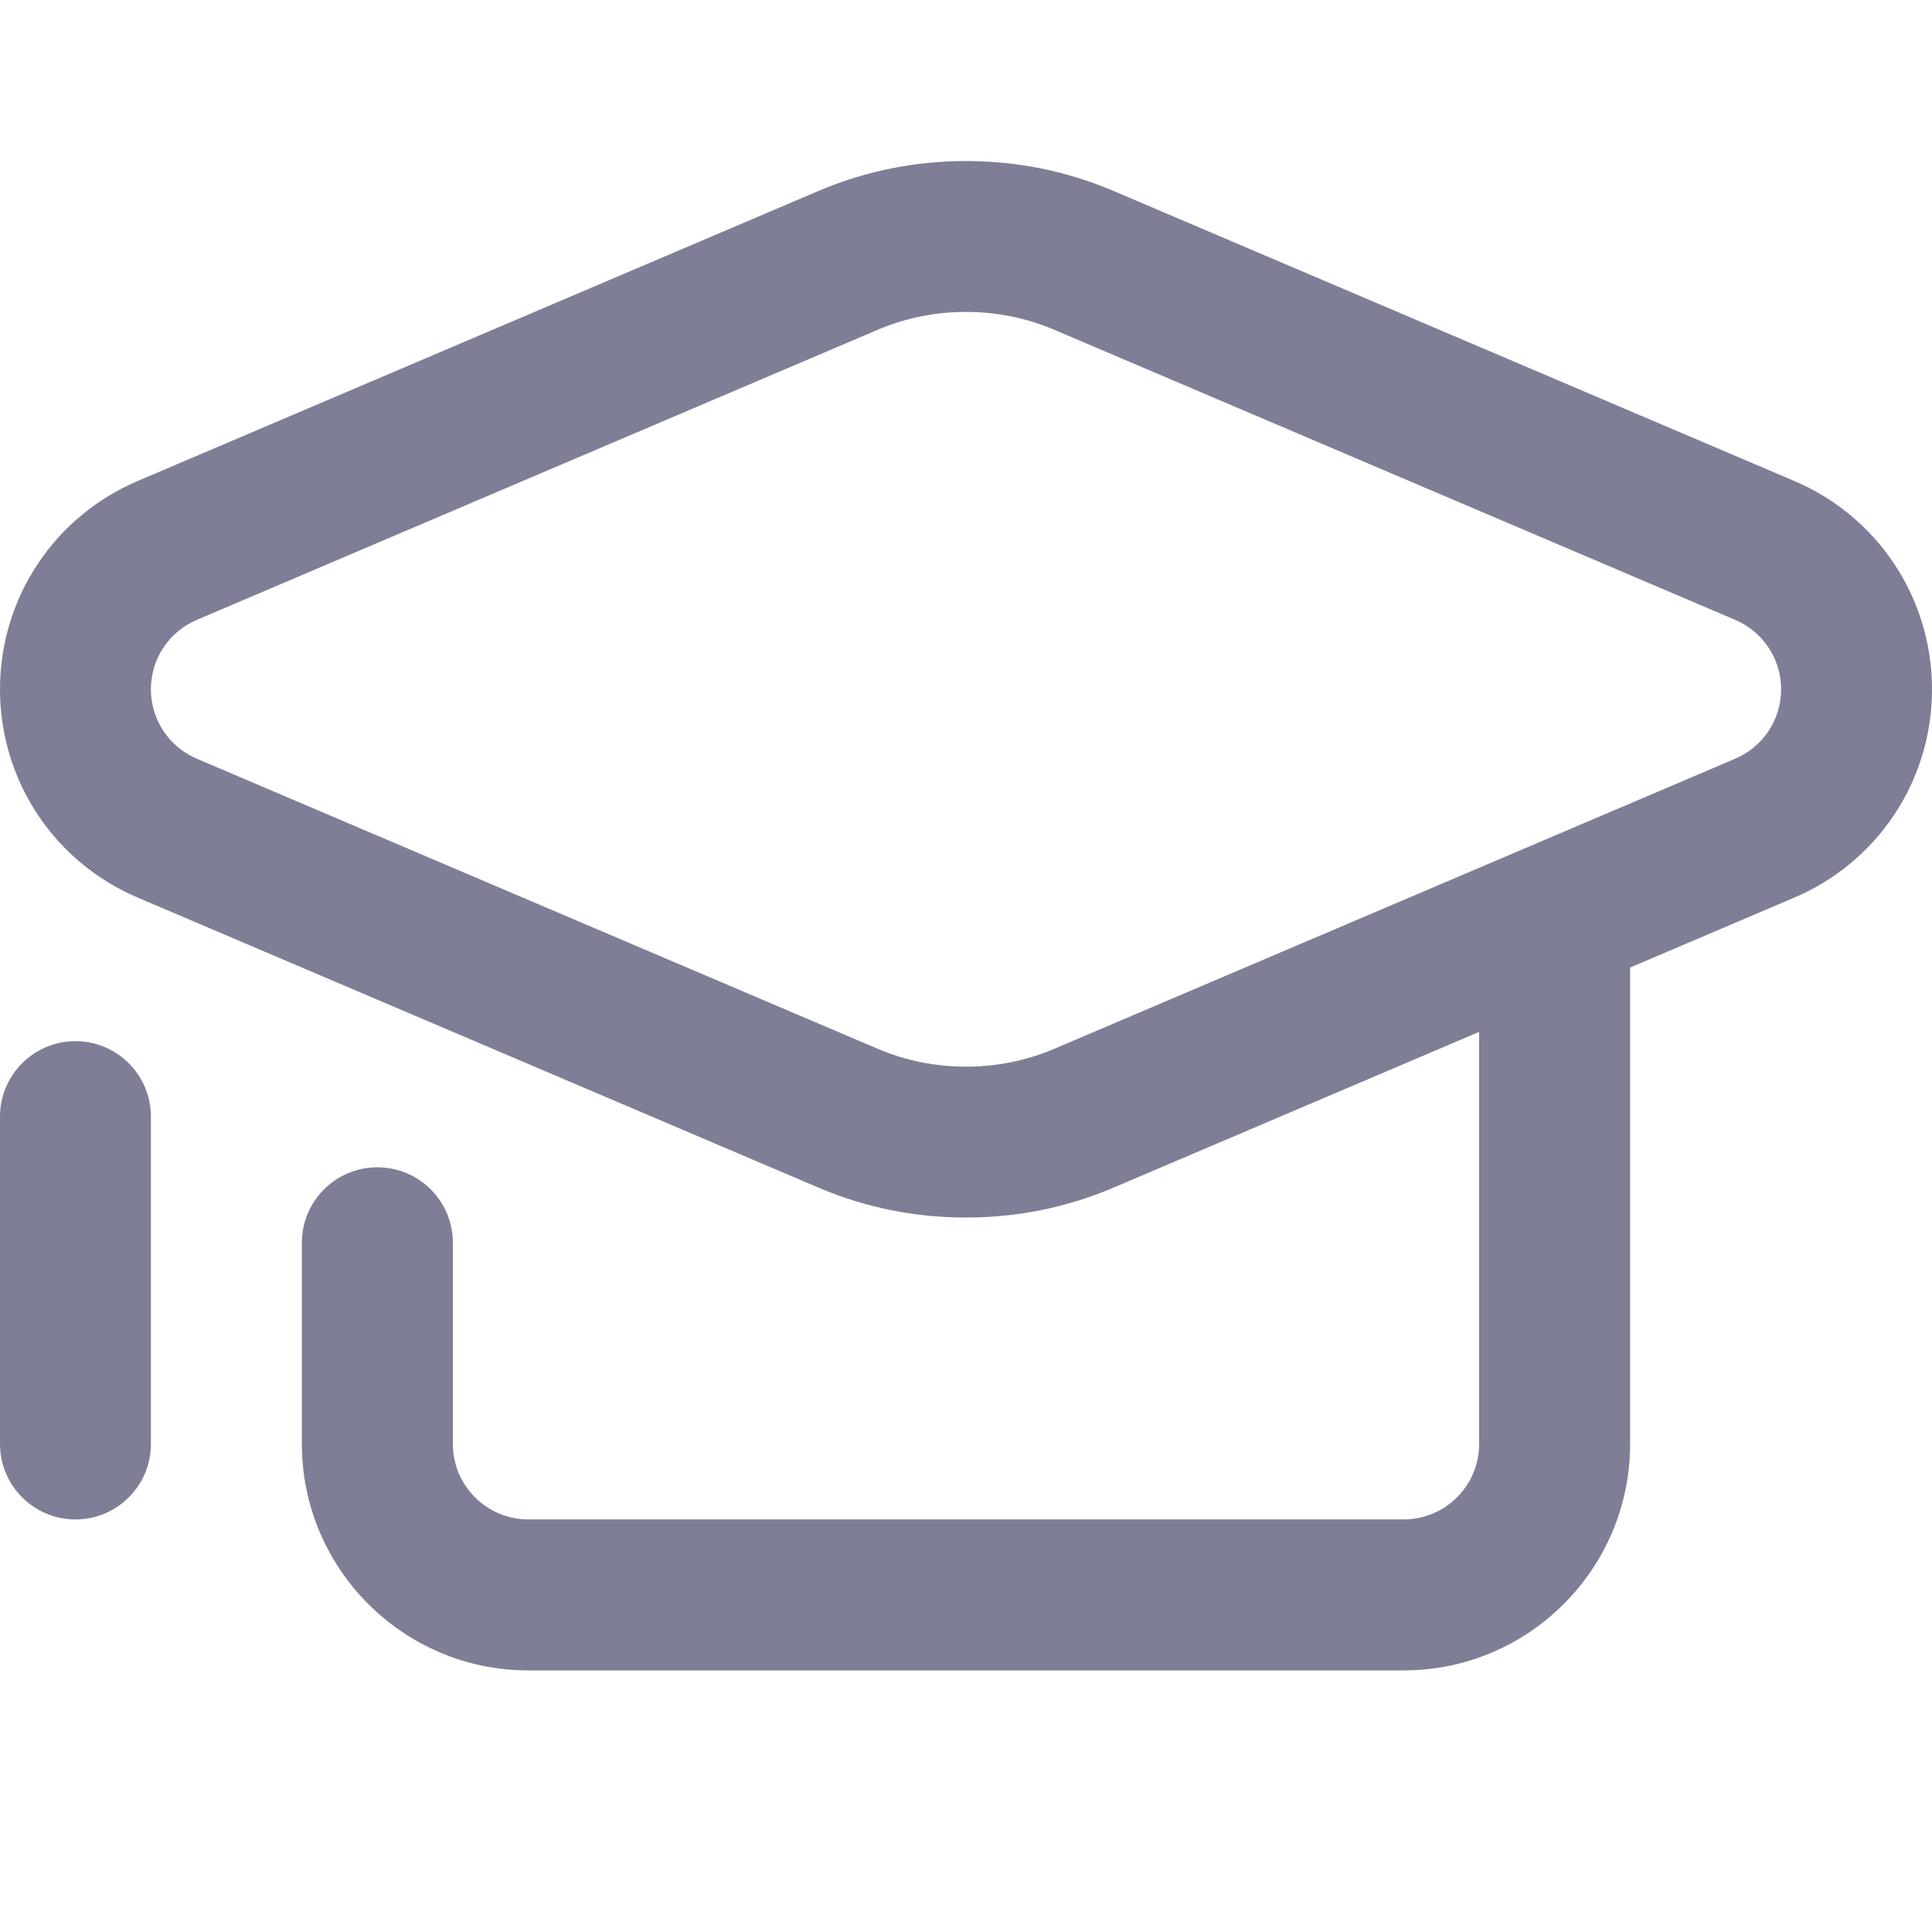 <svg width="20" height="20" viewBox="0 0 20 20" fill="none" xmlns="http://www.w3.org/2000/svg">
<path d="M1.44 4.973L8.498 1.966C8.975 1.767 9.48 1.667 10 1.667C10.52 1.667 11.025 1.767 11.502 1.966C11.504 1.967 18.56 4.973 18.56 4.973C19.435 5.339 20 6.187 20 7.136C20 8.084 19.435 8.932 18.56 9.298L16.875 10.016V14.948C16.875 16.24 15.824 17.292 14.531 17.292H5.469C4.176 17.292 3.125 16.24 3.125 14.948V12.865C3.125 12.433 3.475 12.084 3.906 12.084C4.338 12.084 4.688 12.433 4.688 12.865V14.948C4.688 15.379 5.038 15.729 5.469 15.729H14.531C14.962 15.729 15.312 15.379 15.312 14.948V10.682C15.312 10.682 11.504 12.304 11.502 12.305C11.025 12.504 10.52 12.604 10 12.604C9.48 12.604 8.975 12.504 8.498 12.305C8.496 12.304 1.44 9.298 1.44 9.298C0.565 8.932 0 8.084 0 7.136C0 6.187 0.565 5.339 1.44 4.973ZM2.044 7.857L9.102 10.864C9.386 10.982 9.688 11.042 10 11.042C10.312 11.042 10.614 10.982 10.898 10.864C11.599 10.565 17.954 7.858 17.956 7.857C18.249 7.735 18.438 7.452 18.438 7.136C18.438 6.819 18.249 6.536 17.956 6.414C17.954 6.413 10.898 3.407 10.898 3.407C10.614 3.289 10.312 3.229 10 3.229C9.688 3.229 9.386 3.289 9.102 3.407L2.044 6.414C1.751 6.536 1.562 6.819 1.562 7.136C1.562 7.452 1.751 7.735 2.044 7.857Z" fill="#7F7E97"/>
<path d="M0.781 10.778C1.213 10.778 1.562 11.128 1.562 11.559V14.948C1.562 15.379 1.213 15.729 0.781 15.729C0.35 15.729 0 15.379 0 14.948V11.559C0 11.128 0.35 10.778 0.781 10.778Z" fill="#7F7E97"/>
</svg>
